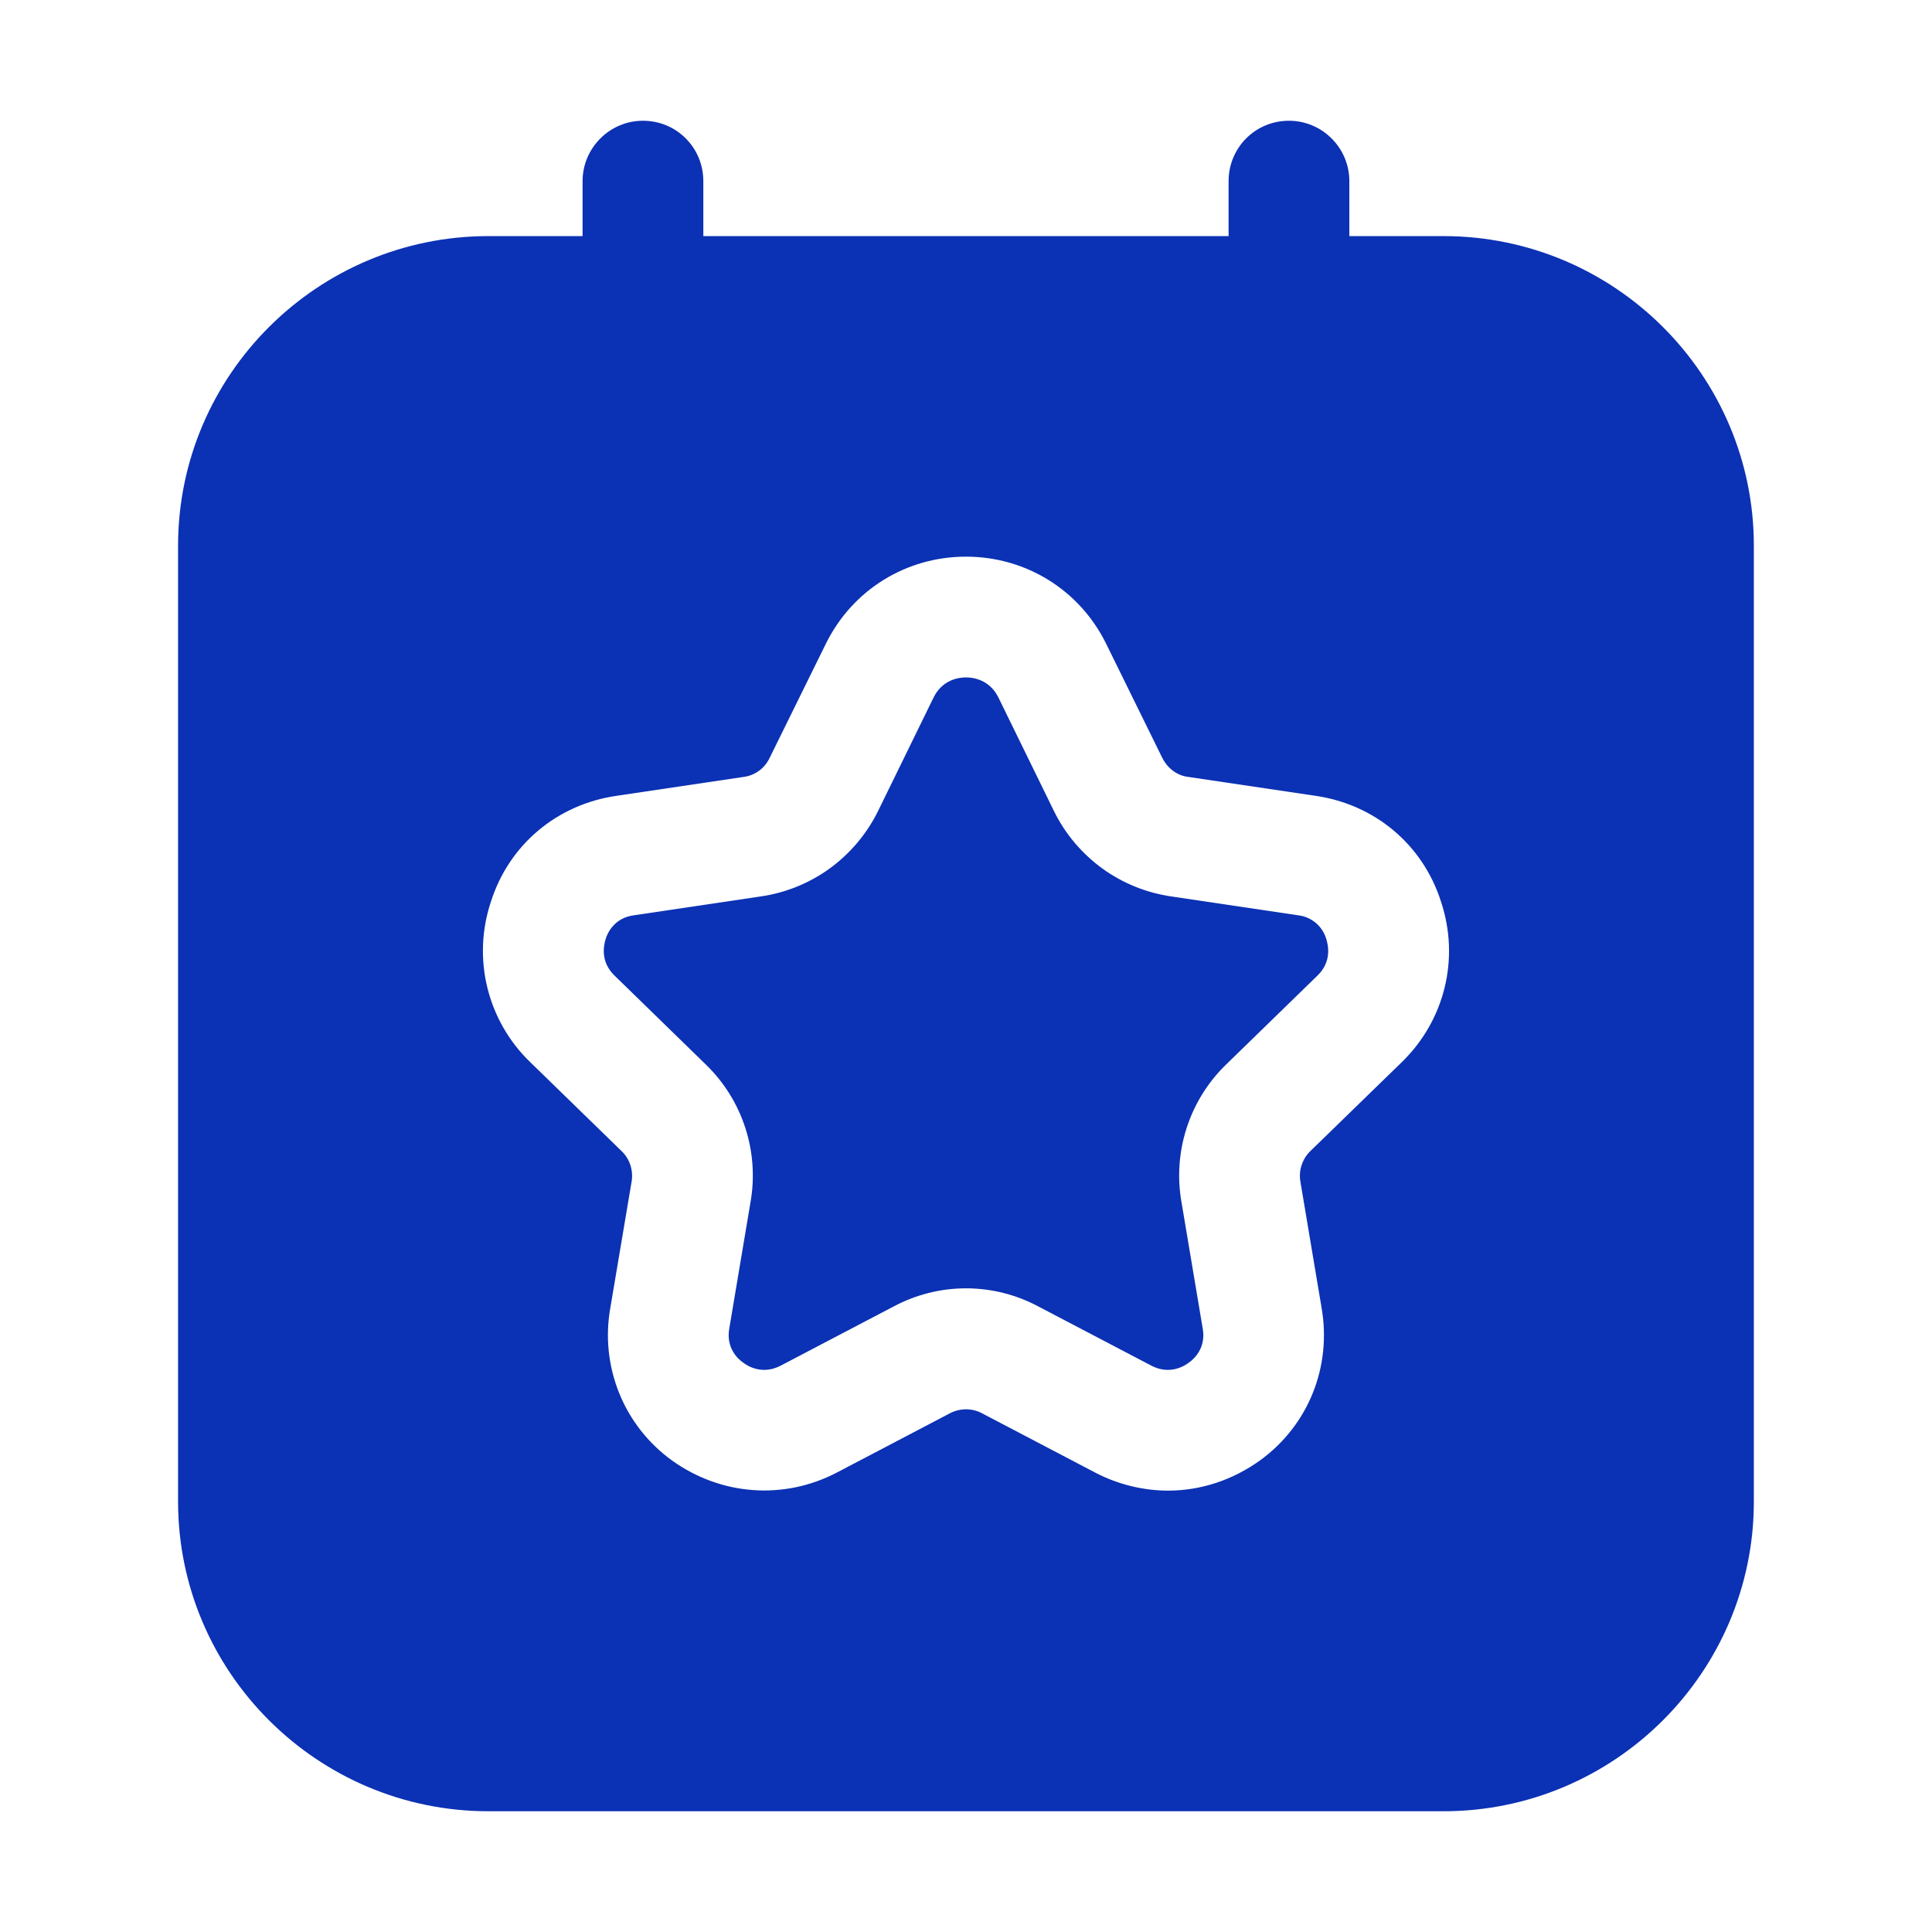 <svg width="24" height="24" viewBox="0 0 24 24" fill="none" xmlns="http://www.w3.org/2000/svg">
<g id="Frame">
<g id="Group">
<path id="Vector" d="M7.987 1.5C7.575 1.5 7.237 1.837 7.237 2.25V2.933H6.067C3.945 2.933 2.212 4.657 2.212 6.78V18.652C2.212 20.775 3.945 22.5 6.067 22.5H17.932C20.055 22.5 21.787 20.775 21.787 18.652V6.78C21.787 4.657 20.055 2.933 17.932 2.933H16.762V2.25C16.762 1.837 16.425 1.5 16.012 1.5C15.592 1.5 15.262 1.837 15.262 2.25V2.933H8.737V2.25C8.737 1.837 8.407 1.5 7.987 1.5ZM9.232 9.652C9.303 9.644 9.371 9.617 9.429 9.575C9.486 9.533 9.532 9.477 9.562 9.412L10.26 7.995C10.59 7.327 11.257 6.915 12 6.915C12.742 6.915 13.41 7.327 13.74 7.995L14.437 9.412C14.505 9.547 14.625 9.637 14.767 9.652L16.335 9.885C17.077 9.99 17.677 10.492 17.902 11.205C18.135 11.91 17.947 12.675 17.415 13.193L16.282 14.295C16.23 14.344 16.191 14.406 16.169 14.474C16.146 14.542 16.142 14.614 16.155 14.685L16.417 16.245C16.545 16.98 16.252 17.707 15.652 18.142C15.307 18.39 14.91 18.517 14.512 18.517C14.205 18.517 13.89 18.442 13.605 18.293L12.202 17.558C12.14 17.524 12.07 17.507 12 17.507C11.929 17.507 11.86 17.524 11.797 17.558L10.395 18.293C9.735 18.637 8.955 18.578 8.347 18.142C8.054 17.93 7.826 17.64 7.691 17.304C7.556 16.968 7.518 16.601 7.582 16.245L7.845 14.685C7.858 14.614 7.853 14.542 7.831 14.474C7.809 14.406 7.77 14.344 7.717 14.295L6.585 13.193C6.324 12.941 6.141 12.621 6.054 12.269C5.968 11.917 5.983 11.549 6.097 11.205C6.322 10.492 6.922 9.99 7.665 9.885L9.232 9.652Z" fill="#0B31B4"/>
<path id="Vector_2" d="M7.522 11.67C7.5 11.745 7.455 11.947 7.635 12.12L8.767 13.223C9.225 13.665 9.435 14.31 9.322 14.94L9.06 16.5C9.015 16.74 9.165 16.883 9.232 16.927C9.3 16.98 9.48 17.078 9.697 16.965L11.1 16.23C11.377 16.082 11.686 16.004 12 16.004C12.314 16.004 12.623 16.082 12.9 16.23L14.303 16.965C14.52 17.078 14.7 16.98 14.768 16.927C14.835 16.883 14.985 16.74 14.94 16.5L14.678 14.94C14.565 14.31 14.775 13.665 15.232 13.223L16.365 12.12C16.545 11.947 16.5 11.745 16.477 11.67C16.455 11.591 16.41 11.52 16.347 11.466C16.284 11.413 16.207 11.379 16.125 11.37L14.557 11.137C14.246 11.093 13.95 10.974 13.695 10.79C13.441 10.605 13.234 10.362 13.095 10.08L12.398 8.655C12.285 8.438 12.082 8.415 12 8.415C11.918 8.415 11.715 8.438 11.602 8.655L10.905 10.08C10.765 10.362 10.559 10.605 10.305 10.79C10.05 10.974 9.754 11.093 9.442 11.137L7.875 11.37C7.635 11.4 7.545 11.588 7.522 11.67Z" fill="#0B31B4"/>
</g>
</g>
</svg>
